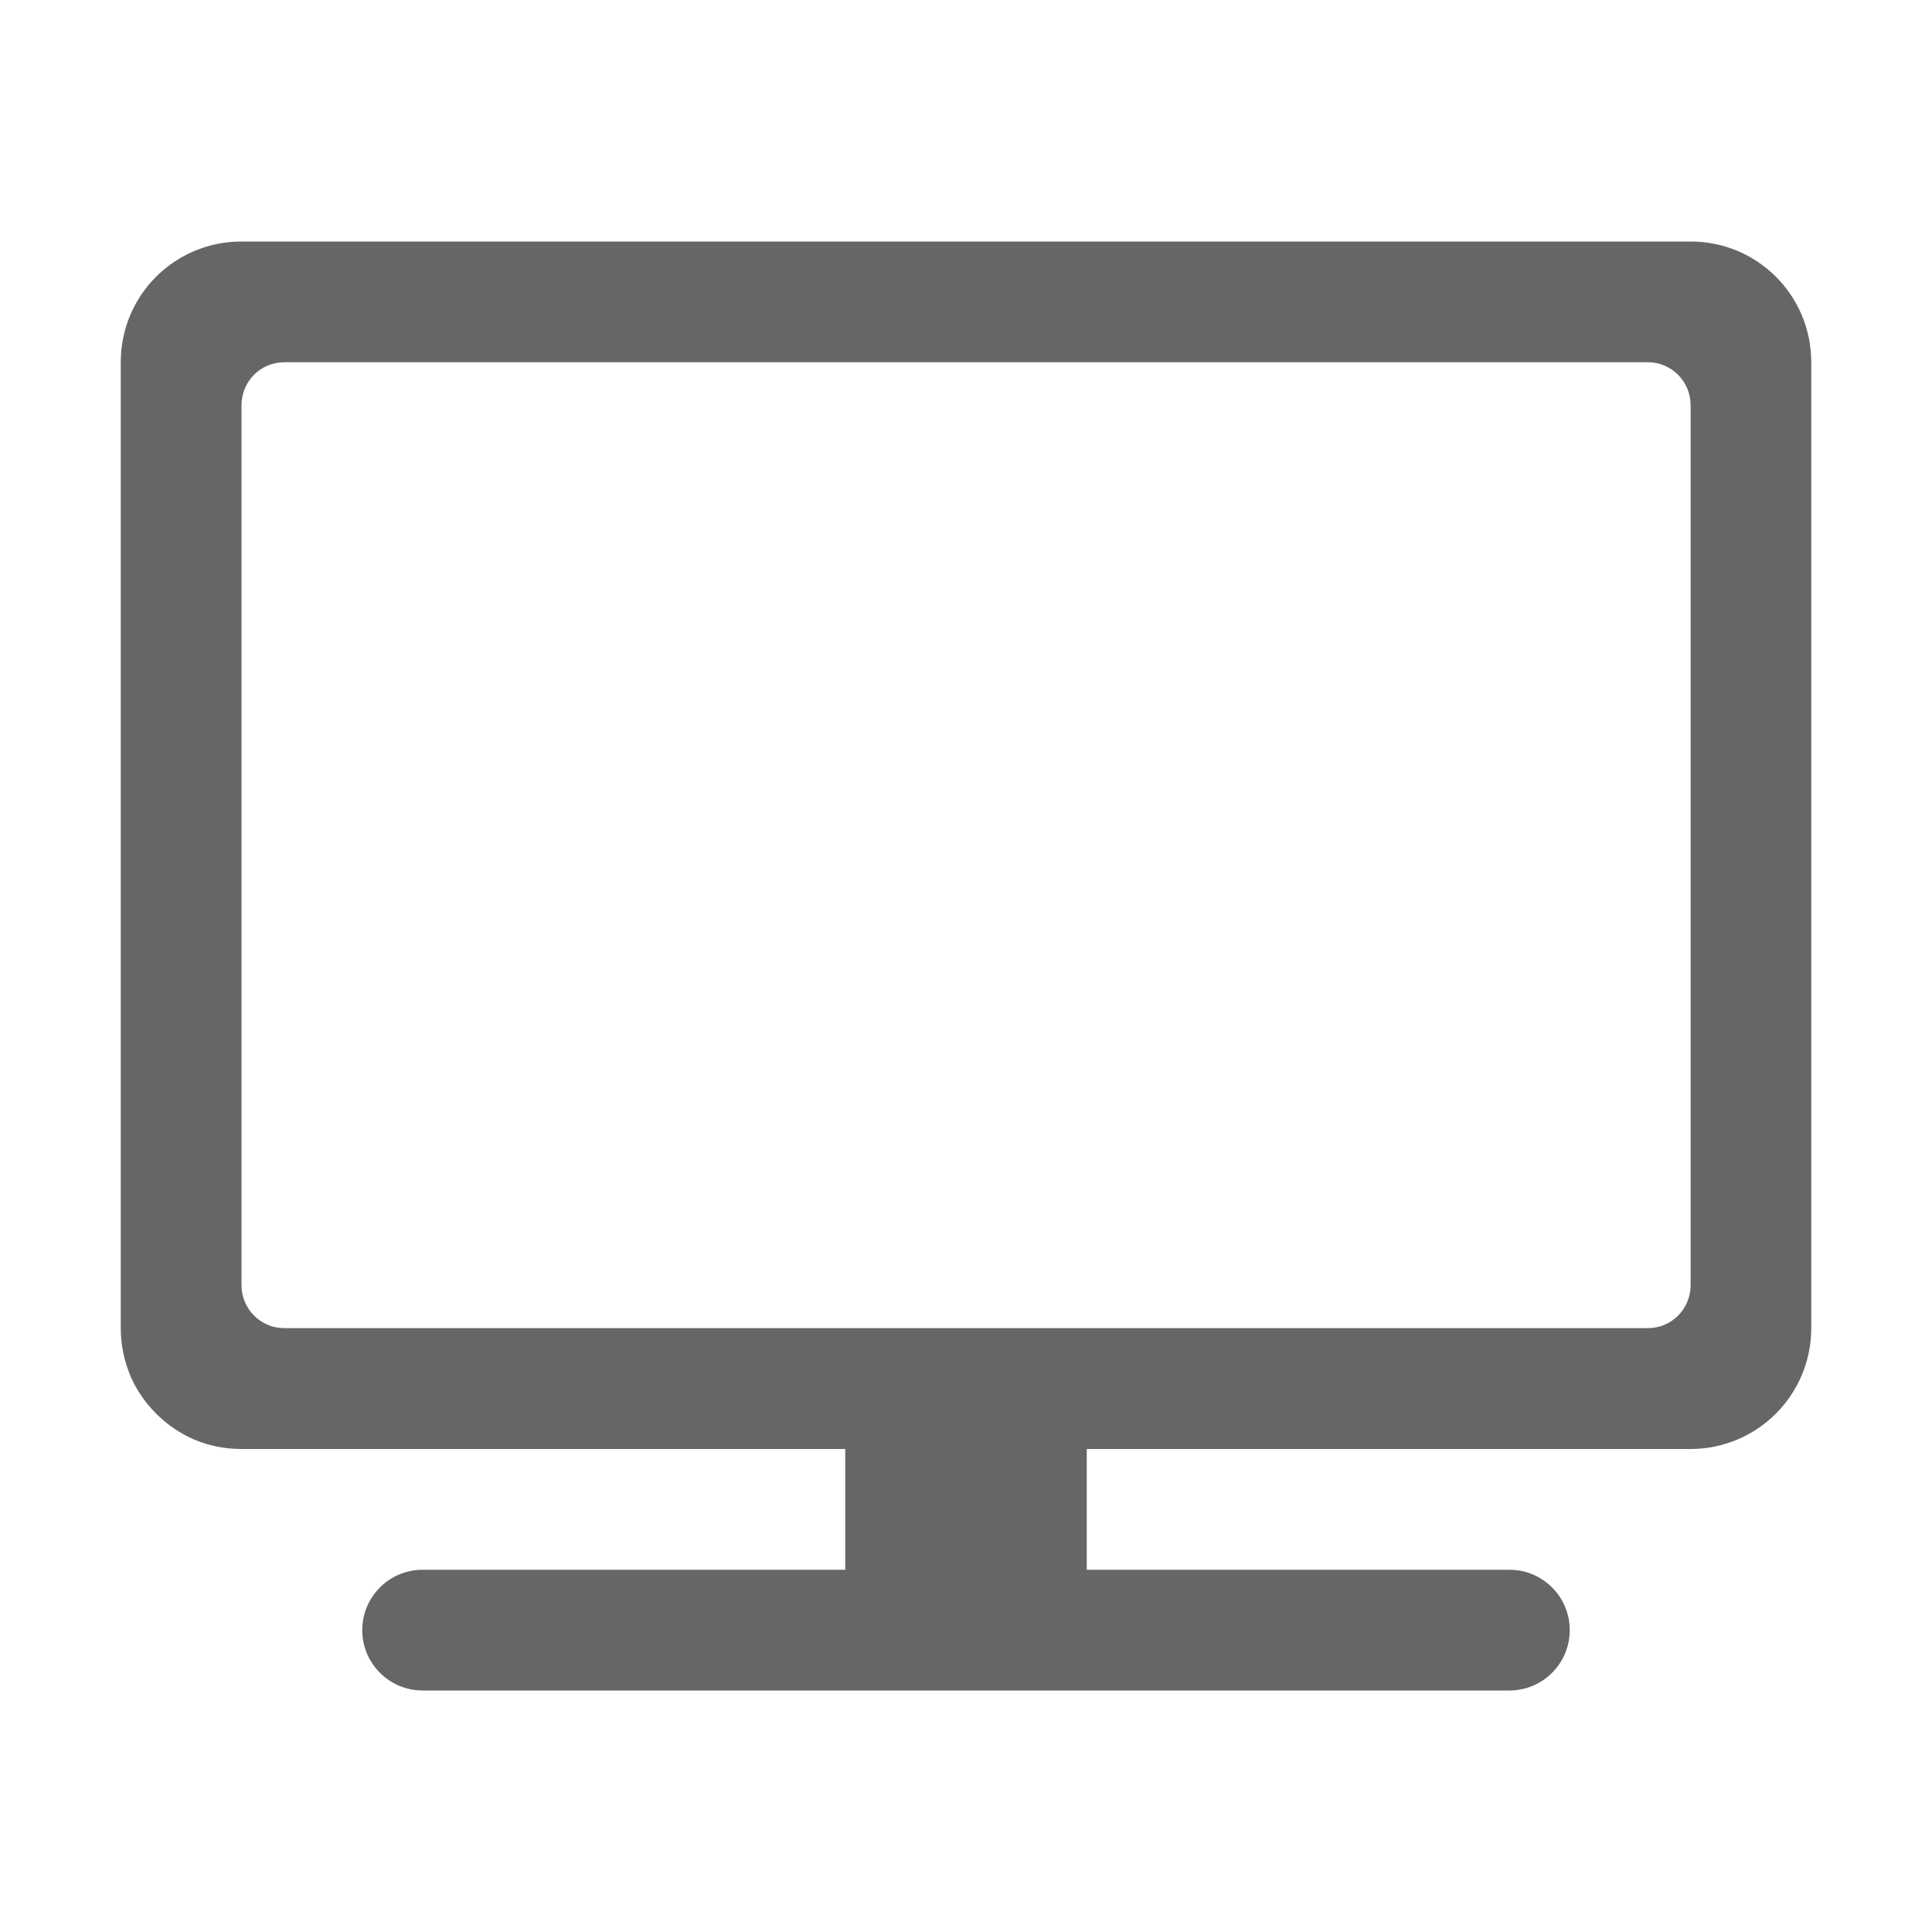<svg width="16" height="16" version="1.1" xmlns="http://www.w3.org/2000/svg">
<defs>
<style id="current-color-scheme" type="text/css">.ColorScheme-Text { color:#444444; } .ColorScheme-Highlight { color:#4285f4; }</style>
</defs>
<path d="m2 2c-0.554 0-1 0.446-1 1v8c0 0.138 0.028 0.269 0.078 0.389v0.002c0.051 0.119 0.125 0.226 0.215 0.316 0.09 0.09 0.197 0.164 0.316 0.215 0.12 0.051 0.252 0.078 0.391 0.078h5v1h-3.5c-0.276 0-0.5 0.224-0.5 0.5s0.224 0.5 0.5 0.5h9c0.276 0 0.5-0.224 0.5-0.5s-0.224-0.5-0.5-0.5h-3.5v-1h5c0.552 0 1-0.448 1-1v-8c0-0.554-0.446-1-1-1h-12zm0.354 1h11.293c0.196 0 0.354 0.159 0.354 0.357v7.285c0 0.199-0.158 0.357-0.354 0.357h-11.293c-0.196 0-0.354-0.159-0.354-0.357v-7.285c0-0.199 0.158-0.357 0.354-0.357z" color="#444444" fill="#666"/>
</svg>
